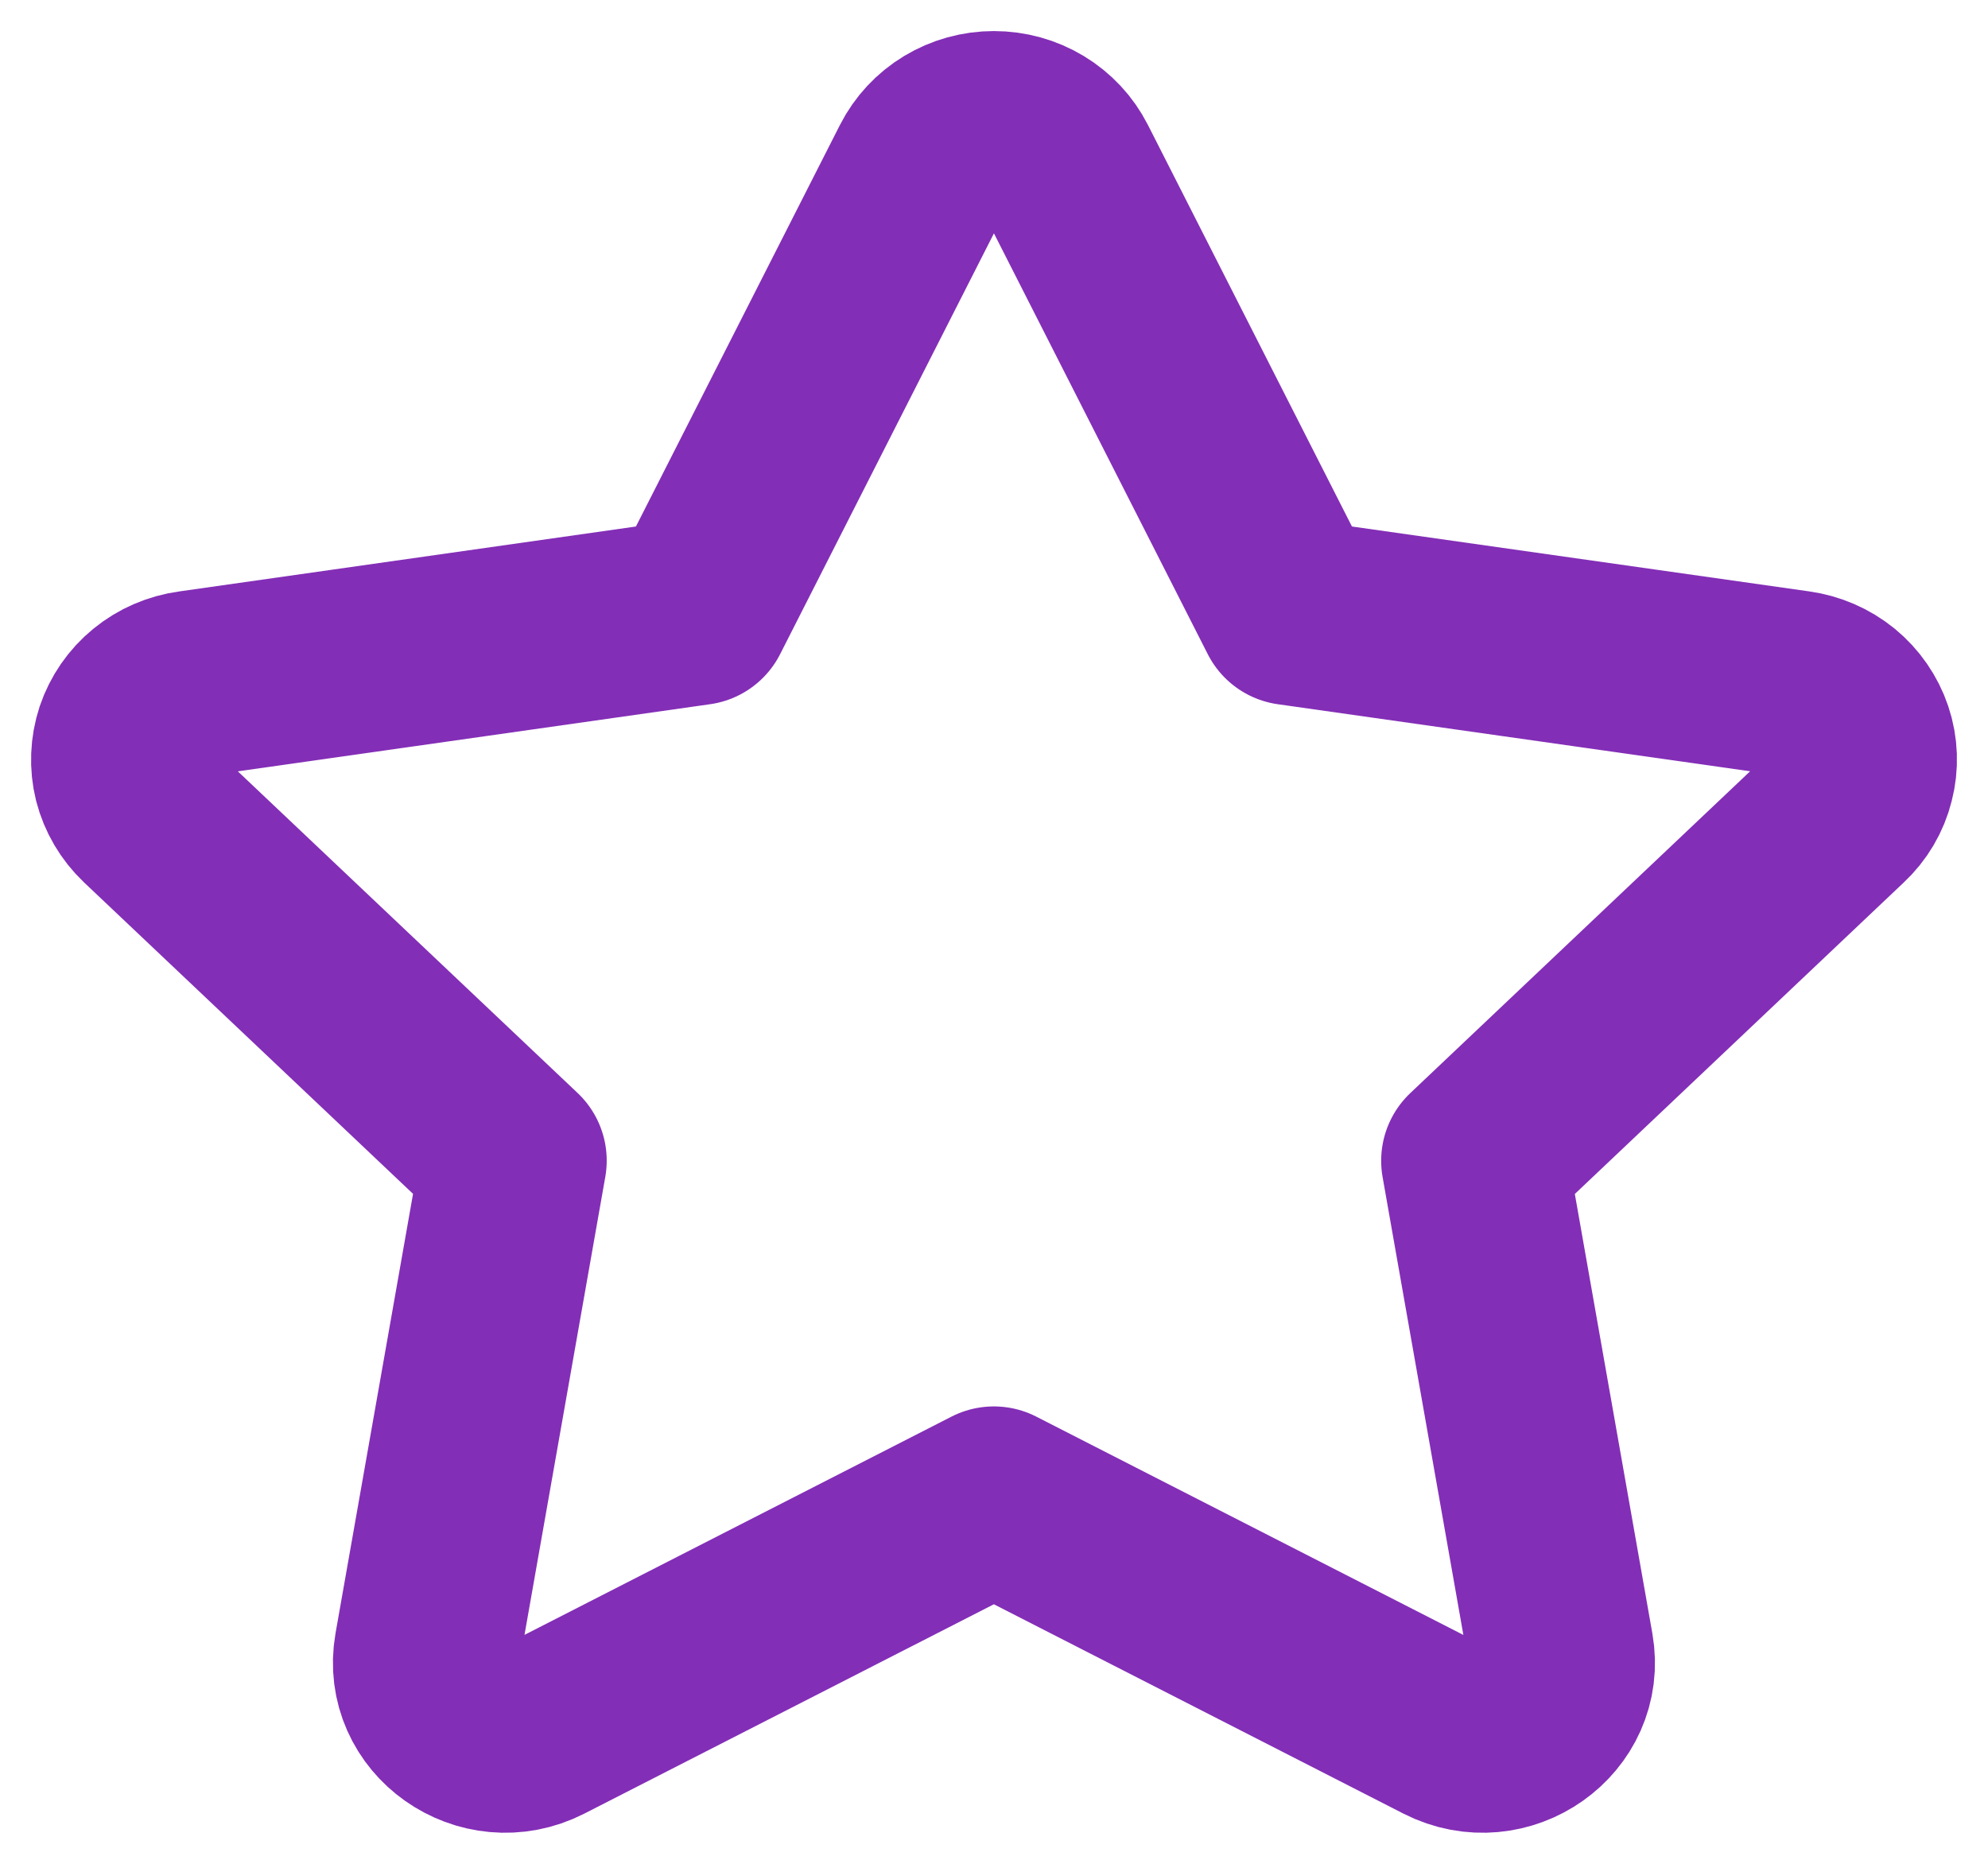 <svg width="16" height="15" viewBox="0 0 16 15" fill="none" xmlns="http://www.w3.org/2000/svg">
<path d="M5.61 4.925L7.429 1.345C7.482 1.241 7.563 1.154 7.664 1.093C7.765 1.032 7.881 1 7.999 1C8.118 1 8.234 1.032 8.335 1.093C8.436 1.154 8.517 1.241 8.57 1.345L10.389 4.925L14.455 5.502C14.572 5.518 14.683 5.566 14.774 5.64C14.864 5.714 14.932 5.812 14.969 5.922C15.006 6.032 15.01 6.15 14.981 6.262C14.953 6.375 14.893 6.477 14.807 6.557L11.866 9.342L12.56 13.276C12.649 13.781 12.103 14.166 11.636 13.928L7.999 12.069L4.362 13.928C3.896 14.166 3.35 13.781 3.439 13.275L4.133 9.341L1.191 6.556C1.107 6.476 1.047 6.374 1.018 6.262C0.99 6.15 0.995 6.032 1.031 5.922C1.068 5.813 1.135 5.715 1.226 5.641C1.316 5.567 1.427 5.519 1.544 5.503L5.61 4.925Z" stroke="#832EB7" stroke-width="1.5" stroke-linecap="round" stroke-linejoin="round"/>
</svg>
